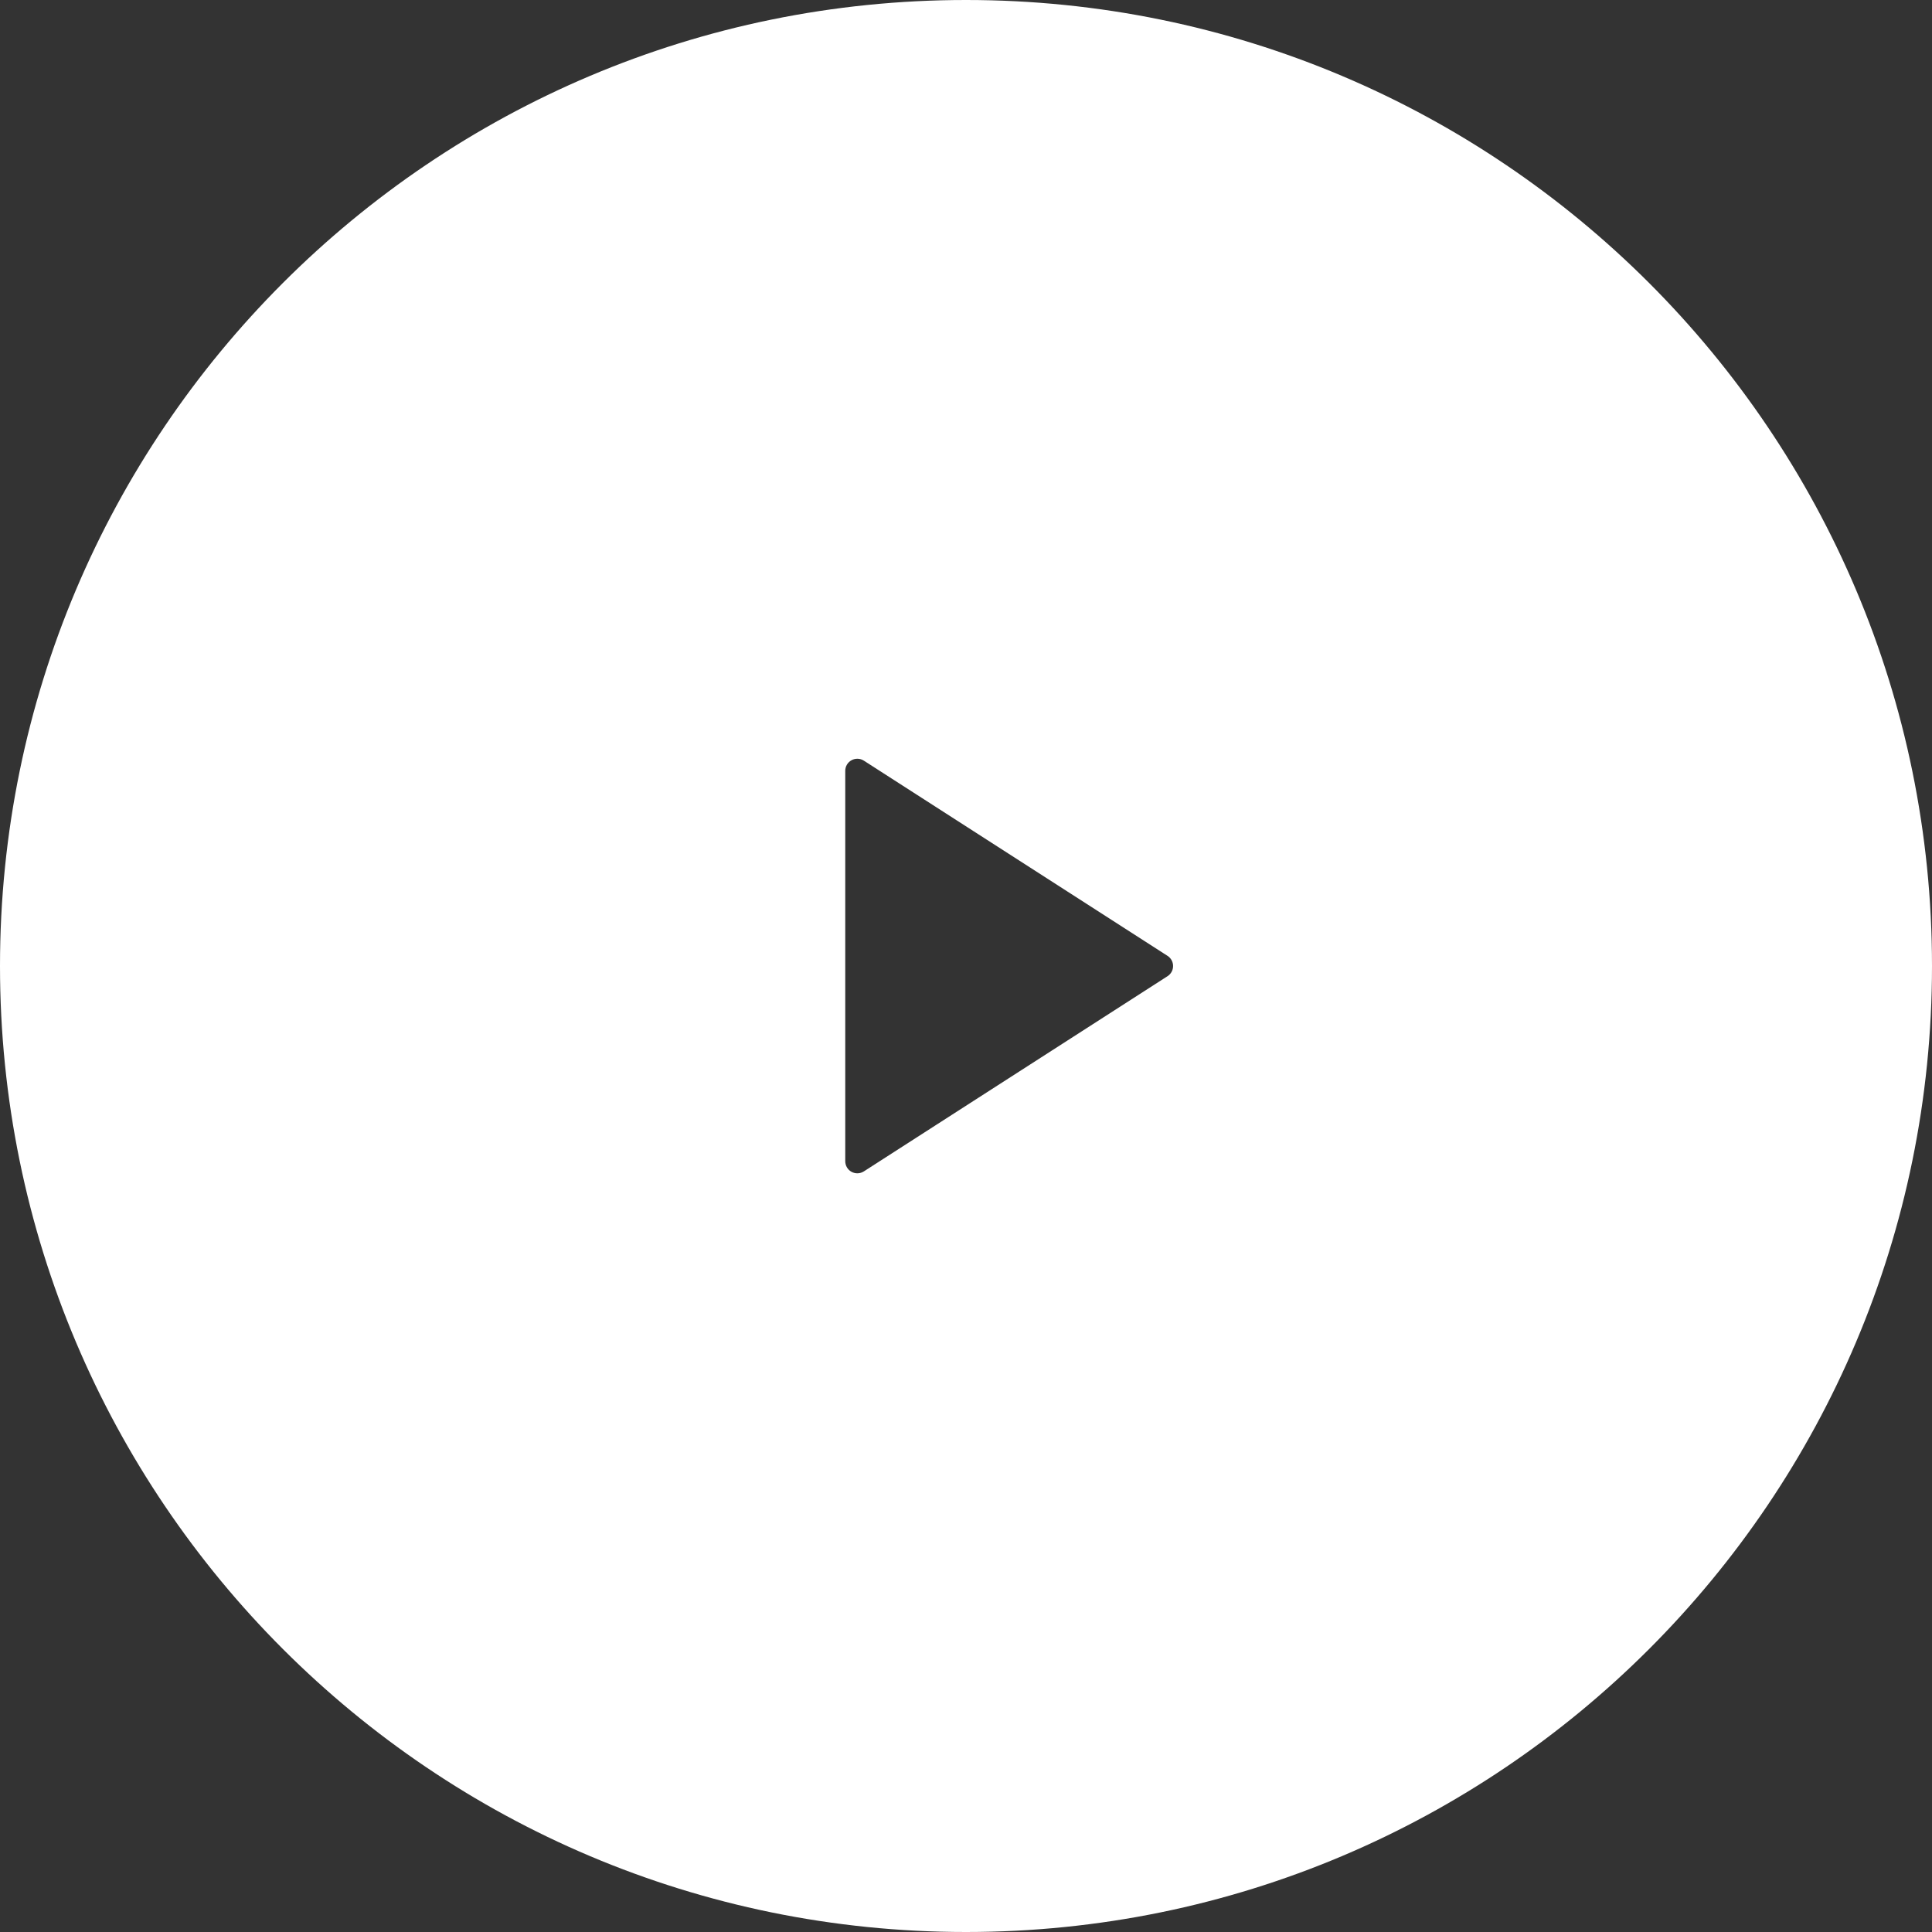 <svg width="80" height="80" viewBox="0 0 80 80" fill="none" xmlns="http://www.w3.org/2000/svg">
<rect x="0" y="0" width="80" height="80" fill="#333333" stroke="none"/>
<path fill-rule="evenodd" clip-rule="evenodd" d="M40 80C17.908 80 0 62.092 0 40C0 17.908 17.908 0 40 0C62.092 0 80 17.908 80 40C80 62.092 62.092 80 40 80ZM35 48.083C35 48.173 35.024 48.261 35.07 48.339C35.115 48.416 35.181 48.48 35.26 48.523C35.339 48.566 35.428 48.587 35.517 48.584C35.607 48.581 35.694 48.553 35.77 48.505L48.345 40.422C48.416 40.376 48.474 40.314 48.514 40.241C48.554 40.167 48.575 40.085 48.575 40.001C48.575 39.917 48.554 39.835 48.514 39.761C48.474 39.688 48.416 39.625 48.345 39.58L35.77 31.497C35.694 31.448 35.607 31.421 35.518 31.418C35.428 31.415 35.339 31.436 35.261 31.479C35.182 31.521 35.116 31.585 35.07 31.662C35.024 31.739 35 31.827 35 31.917V48.083Z" fill="white"/>
</svg>
